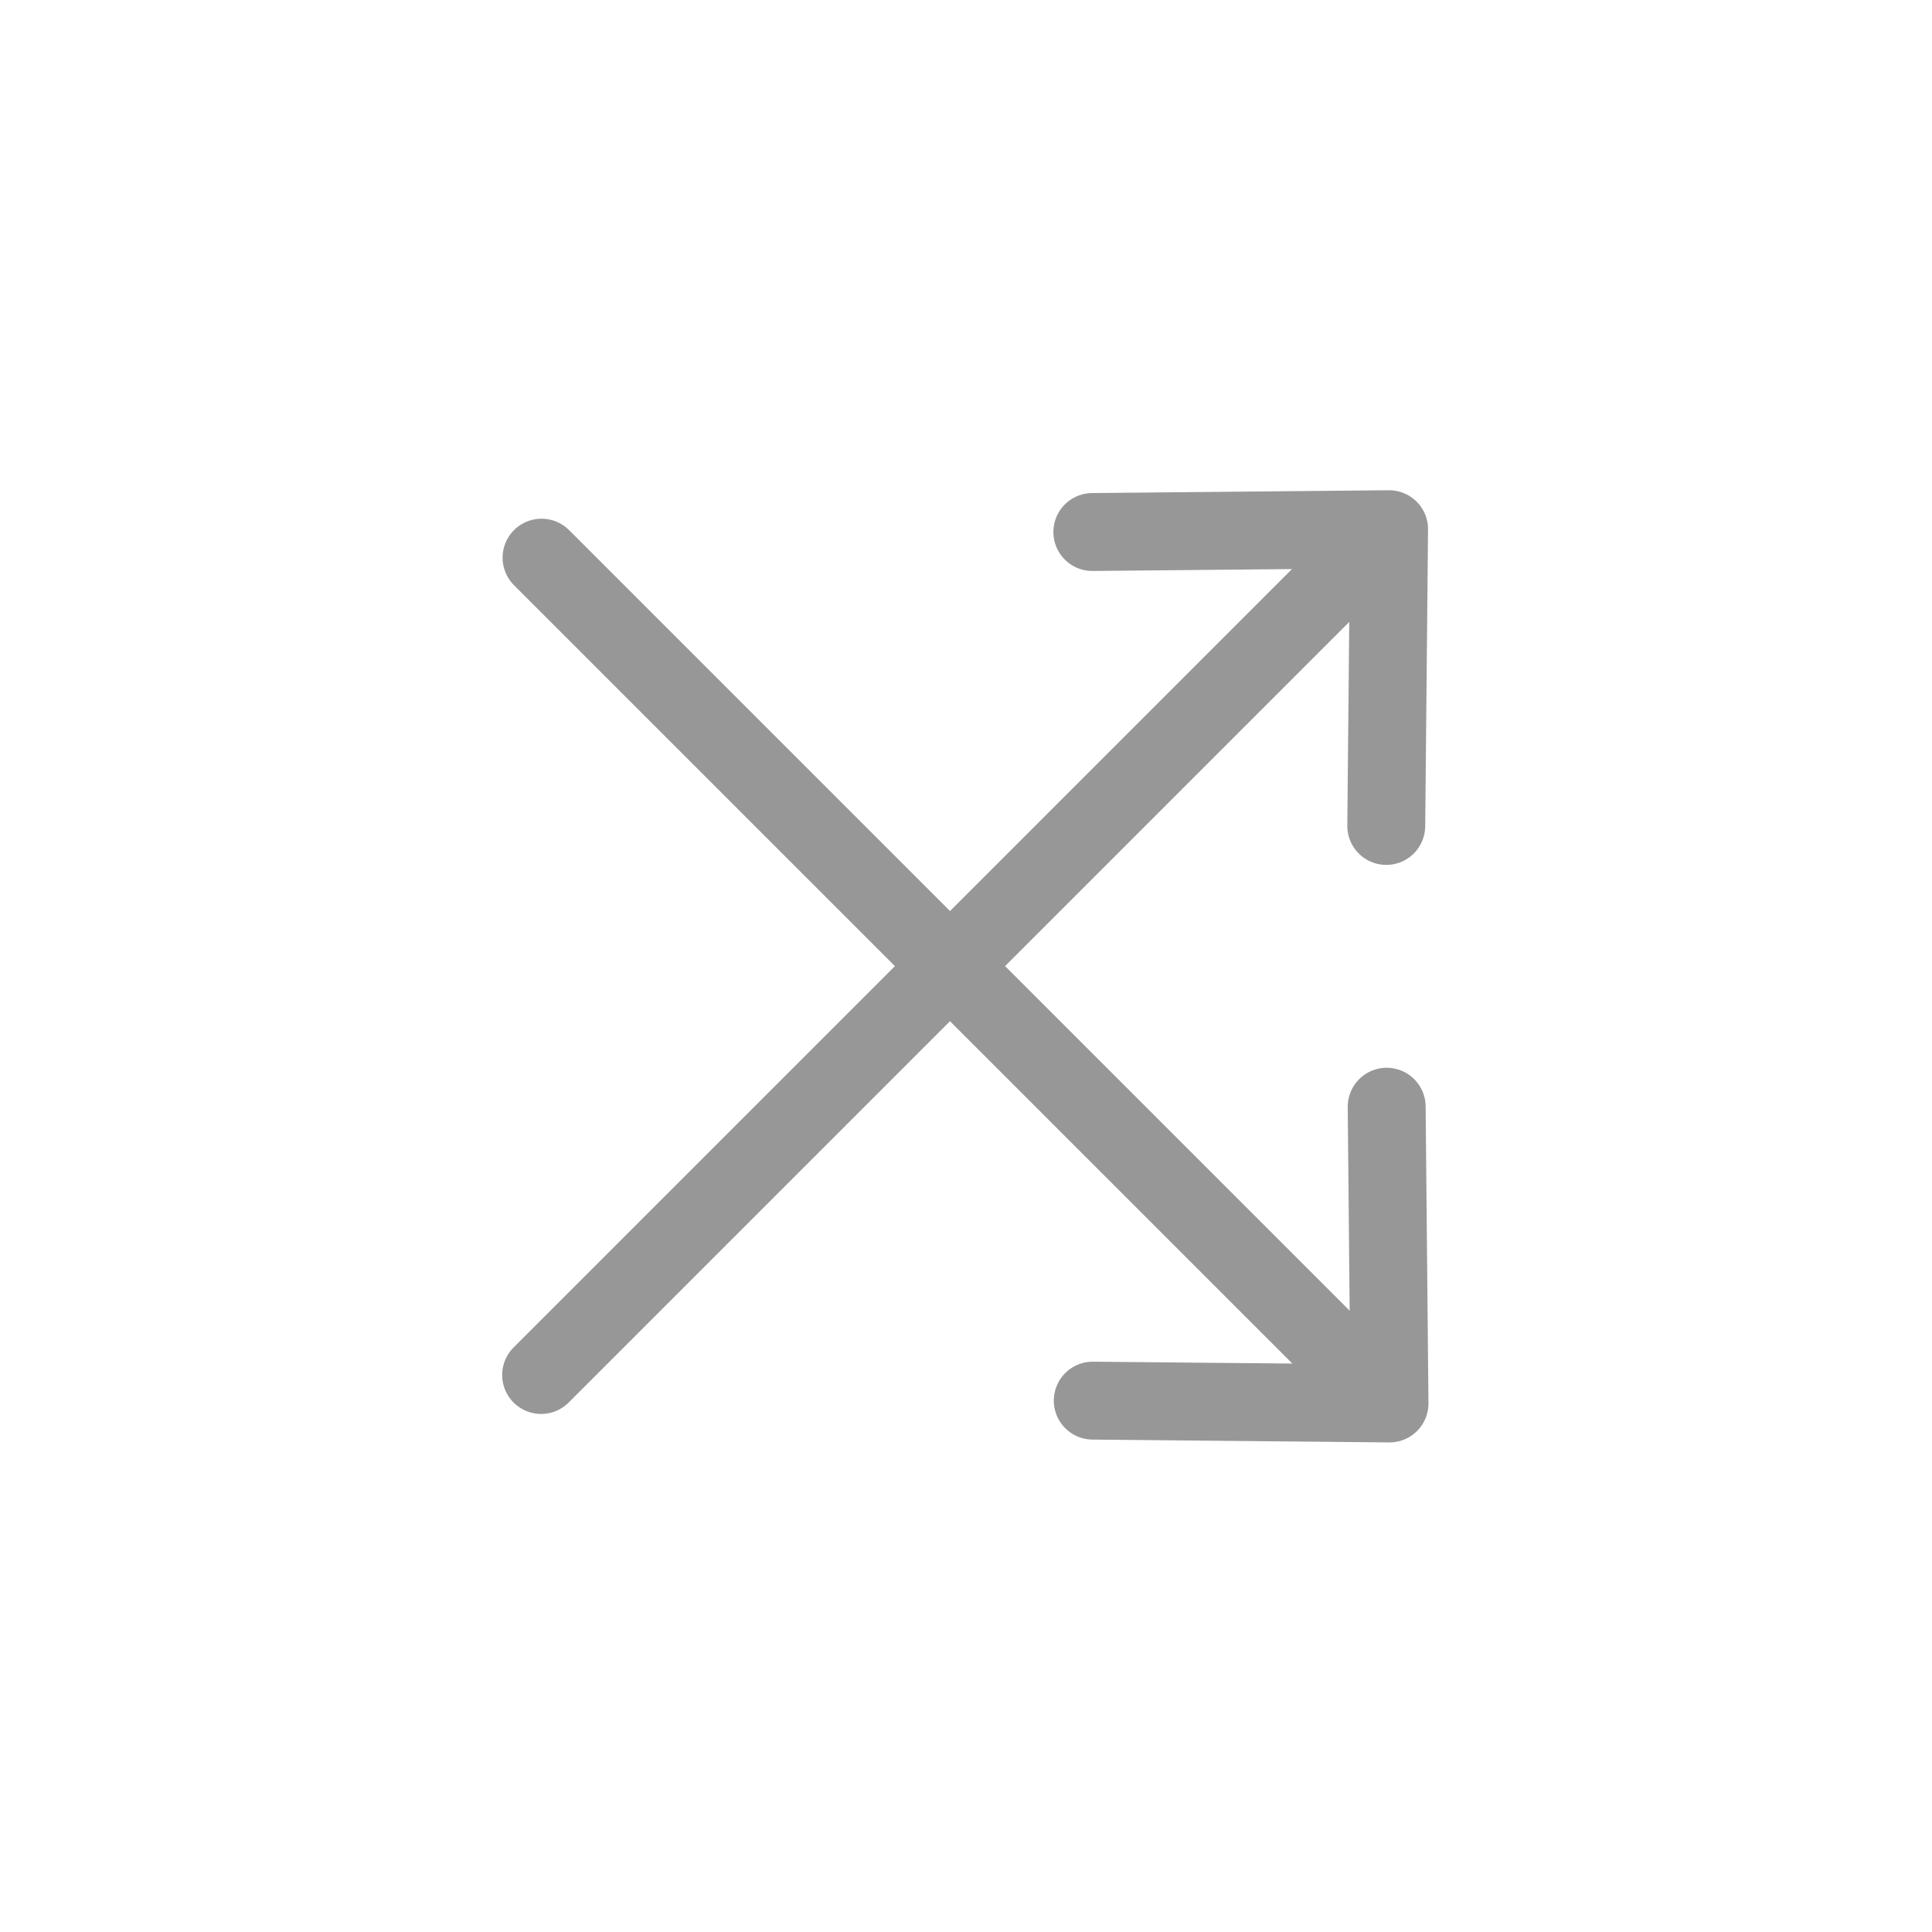 <?xml version="1.0" encoding="UTF-8"?>
<svg width="1240px" height="1240px" viewBox="0 0 1240 1240" version="1.1" xmlns="http://www.w3.org/2000/svg" xmlns:xlink="http://www.w3.org/1999/xlink">
    <!-- Generator: Sketch 55.2 (78181) - https://sketchapp.com -->
    <title>shuffle</title>
    <desc>Created with Sketch.</desc>
    <g id="shuffle" stroke="none" stroke-width="1" fill="none" fill-rule="evenodd" stroke-linecap="round">
        <g id="Group-3" transform="translate(252, 243)" stroke="#979797" stroke-width="50">
            <g id="Group-2" transform="translate(367.5, 368) scale(-1, 1) rotate(45) translate(-367.5, -368) translate(-18, 234)">
                <g id="Group" transform="translate(385.605, 134.484) scale(-1, 1) rotate(270) translate(-385.605, -134.484) translate(252.105, -250.516)">
                    <polyline id="Path" stroke-linejoin="round" transform="translate(133.496, 701.367) scale(1, -1) translate(-133.496, -701.367) " points="0.103 769.346 133.496 633.387 266.889 769.346"></polyline>
                    <path d="M134.477,735.357 L134.477,0.654" id="Line"></path>
                </g>
            </g>
            <g id="Group-2" transform="translate(367.768, 386.416) scale(-1, -1) rotate(45) translate(-367.768, -386.416) translate(-17.732, 252.416)">
                <g id="Group" transform="translate(385.605, 134.484) scale(-1, 1) rotate(270) translate(-385.605, -134.484) translate(252.105, -250.516)">
                    <polyline id="Path" stroke-linejoin="round" transform="translate(133.496, 701.367) scale(1, -1) translate(-133.496, -701.367) " points="0.103 769.346 133.496 633.387 266.889 769.346"></polyline>
                    <path d="M134.477,735.357 L134.477,0.654" id="Line"></path>
                </g>
            </g>
        </g>
    </g>
</svg>